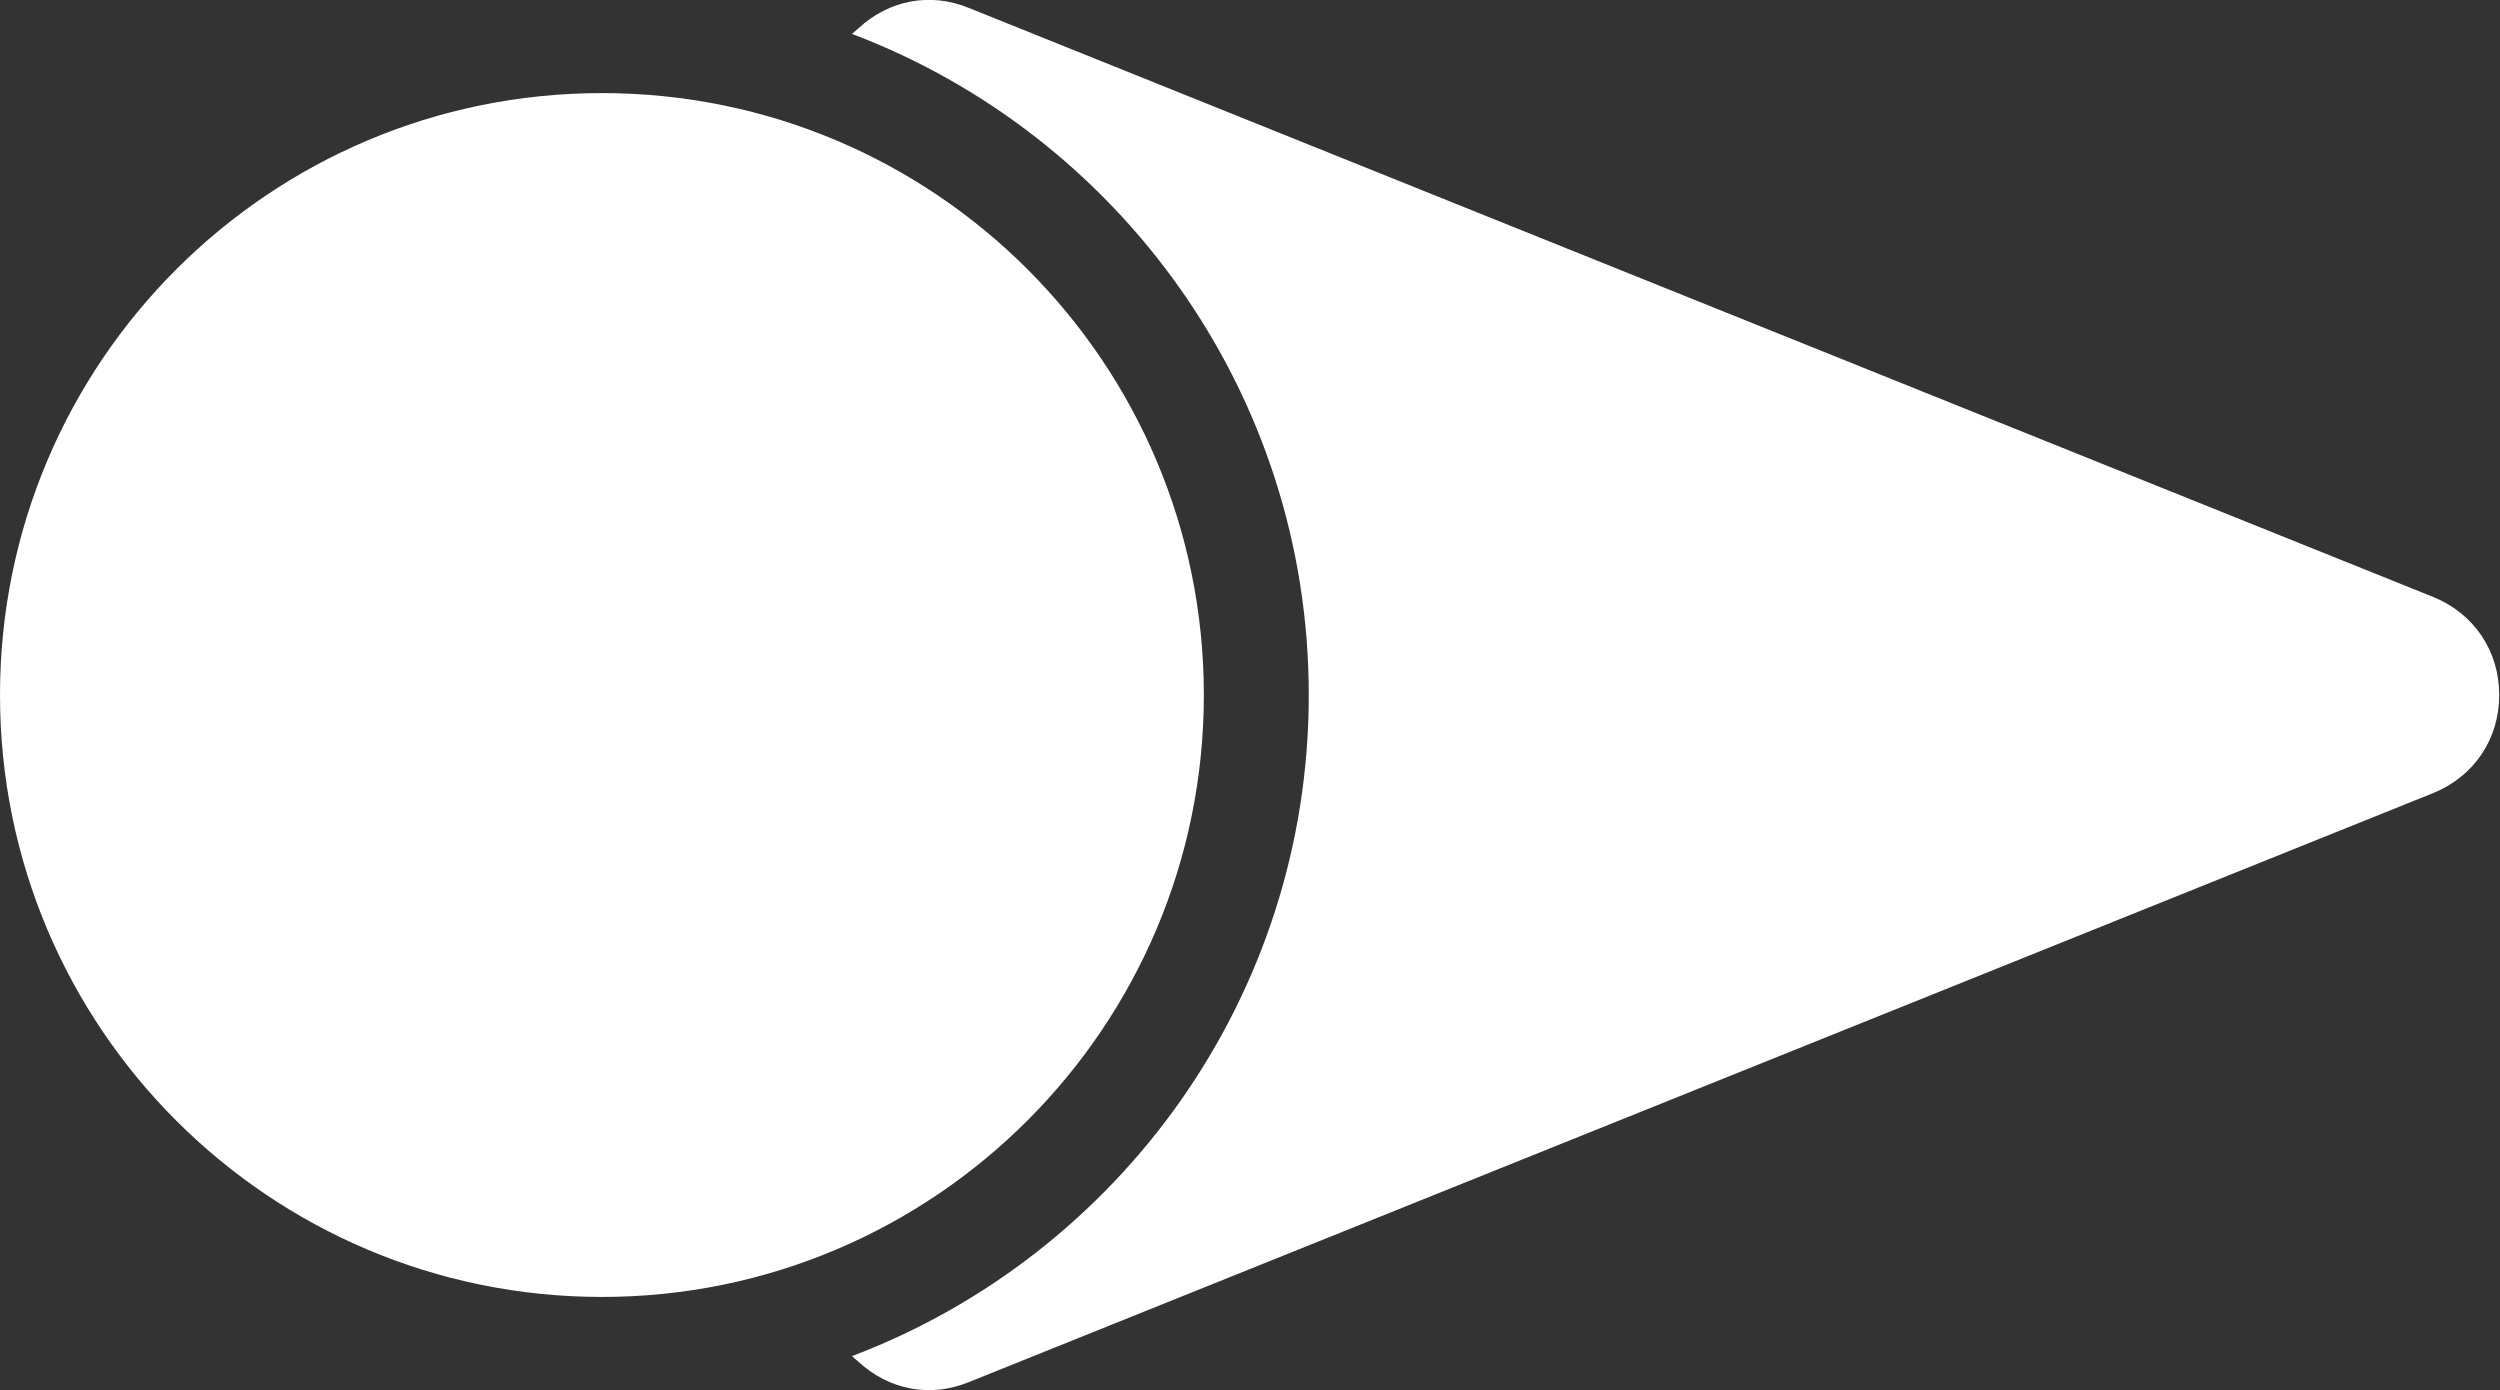 <?xml version="1.0" encoding="UTF-8"?>
<svg id="Layer_2" data-name="Layer 2" xmlns="http://www.w3.org/2000/svg" viewBox="0 0 31.69 17.62">
  <rect x="0" y="0" width="31.69" height="17.62" fill="#333333" stroke="none"/>
  <defs>
    <style>
      .cls-1 {
        fill: #fff;
        fill-rule: evenodd;
      }
    </style>
  </defs>
  <g id="Layer_1-2" data-name="Layer 1">
    <path class="cls-1" d="M12.28.1l18.57,7.47c.51.21.83.68.83,1.24s-.32,1.03-.83,1.24l-18.57,7.47c-.49.2-1.01.1-1.4-.26l-.08-.07c3.38-1.28,5.79-4.55,5.79-8.38S14.18,1.71,10.8.43l.08-.07C11.27,0,11.79-.1,12.28.1h0ZM7.63,1.18C3.42,1.18,0,4.59,0,8.81s3.42,7.63,7.63,7.63,7.63-3.42,7.63-7.63S11.85,1.18,7.63,1.18Z"/>
  </g>
</svg>